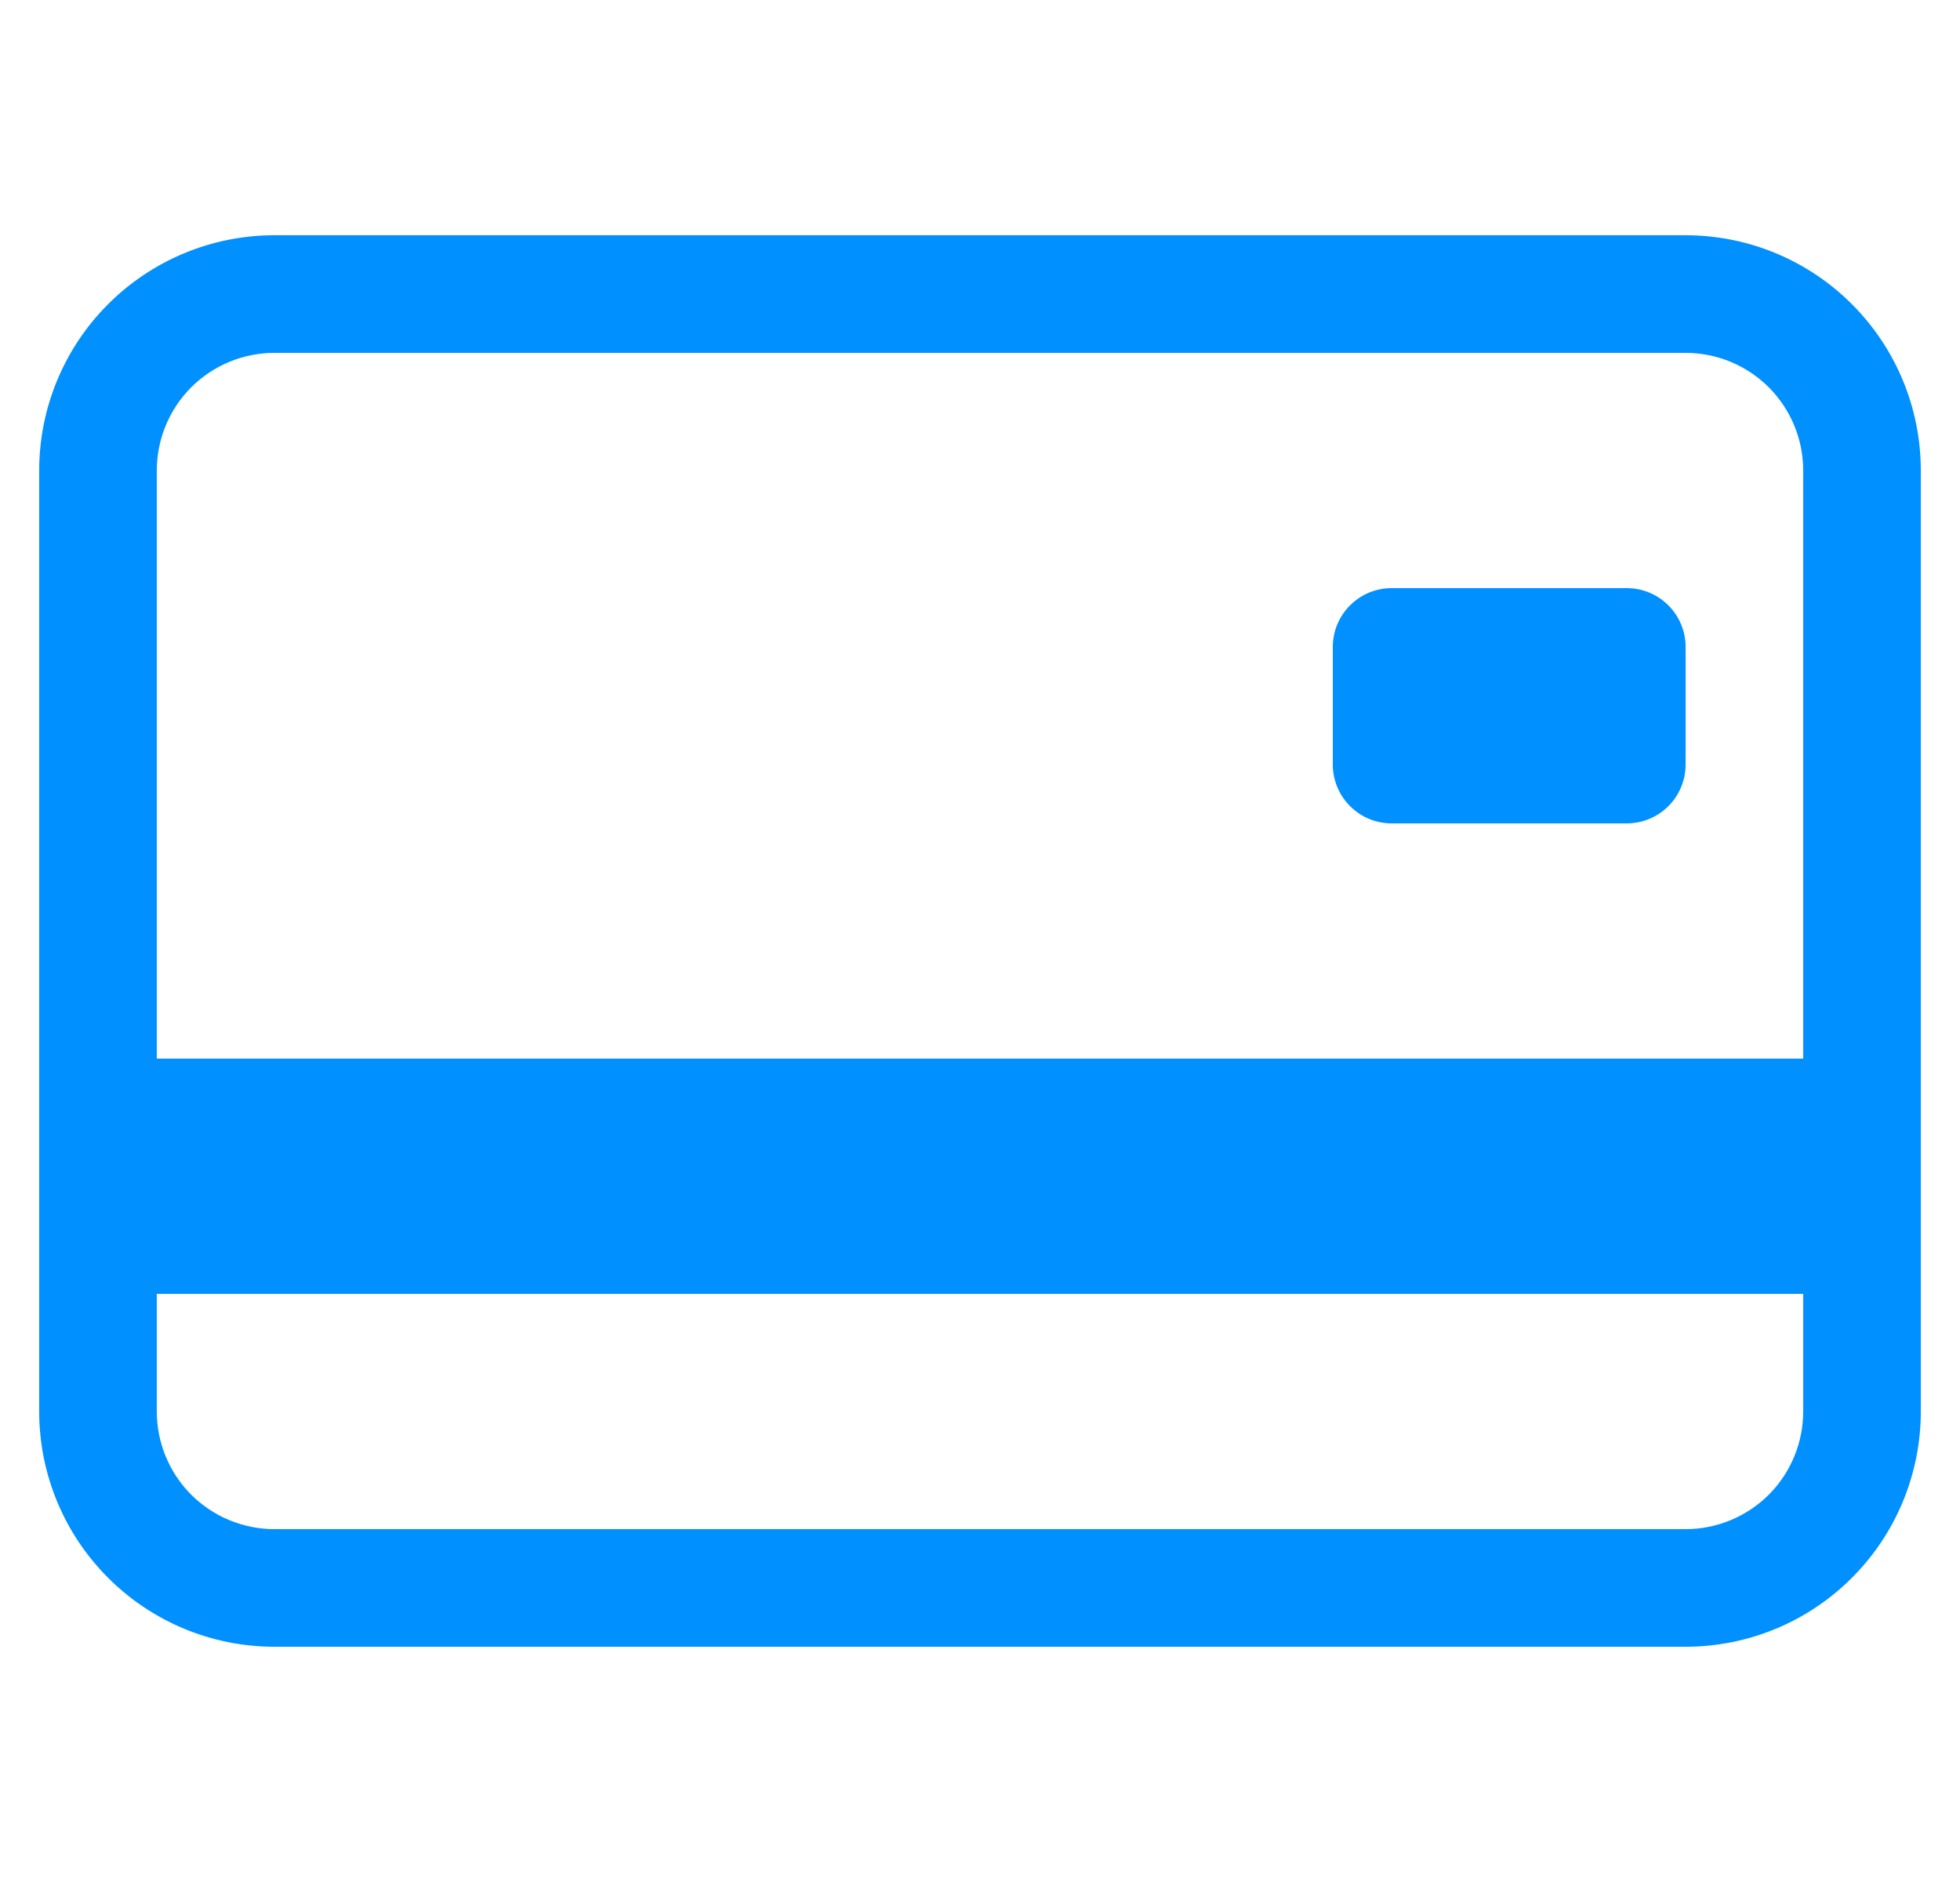 <svg width="25" height="24" viewBox="0 0 25 24" fill="none" xmlns="http://www.w3.org/2000/svg">
<g clip-path="url(#clip0_914_6586)">
<path fill-rule="evenodd" clip-rule="evenodd" d="M21.5 4.5H3.5C3.102 4.5 2.721 4.658 2.439 4.939C2.158 5.221 2 5.602 2 6V18C2 18.398 2.158 18.779 2.439 19.061C2.721 19.342 3.102 19.5 3.5 19.5H21.5C21.898 19.5 22.279 19.342 22.561 19.061C22.842 18.779 23 18.398 23 18V6C23 5.602 22.842 5.221 22.561 4.939C22.279 4.658 21.898 4.5 21.5 4.5ZM3.5 3C2.704 3 1.941 3.316 1.379 3.879C0.816 4.441 0.5 5.204 0.5 6L0.5 18C0.5 18.796 0.816 19.559 1.379 20.121C1.941 20.684 2.704 21 3.5 21H21.5C22.296 21 23.059 20.684 23.621 20.121C24.184 19.559 24.5 18.796 24.5 18V6C24.5 5.204 24.184 4.441 23.621 3.879C23.059 3.316 22.296 3 21.5 3H3.5Z" fill="#0090FF"/>
<path d="M17 8.25C17 8.051 17.079 7.86 17.22 7.72C17.36 7.579 17.551 7.5 17.75 7.5H20.75C20.949 7.5 21.14 7.579 21.28 7.72C21.421 7.86 21.5 8.051 21.5 8.25V9.75C21.5 9.949 21.421 10.14 21.28 10.28C21.14 10.421 20.949 10.5 20.75 10.5H17.75C17.551 10.5 17.36 10.421 17.22 10.28C17.079 10.14 17 9.949 17 9.75V8.25ZM2 13.5H23V16.5H2V13.5Z" fill="#0090FF"/>
</g>
<defs>
<clipPath id="clip0_914_6586">
<rect width="24" height="24" fill="white" transform="translate(0.5)"/>
</clipPath>
</defs>
</svg>
